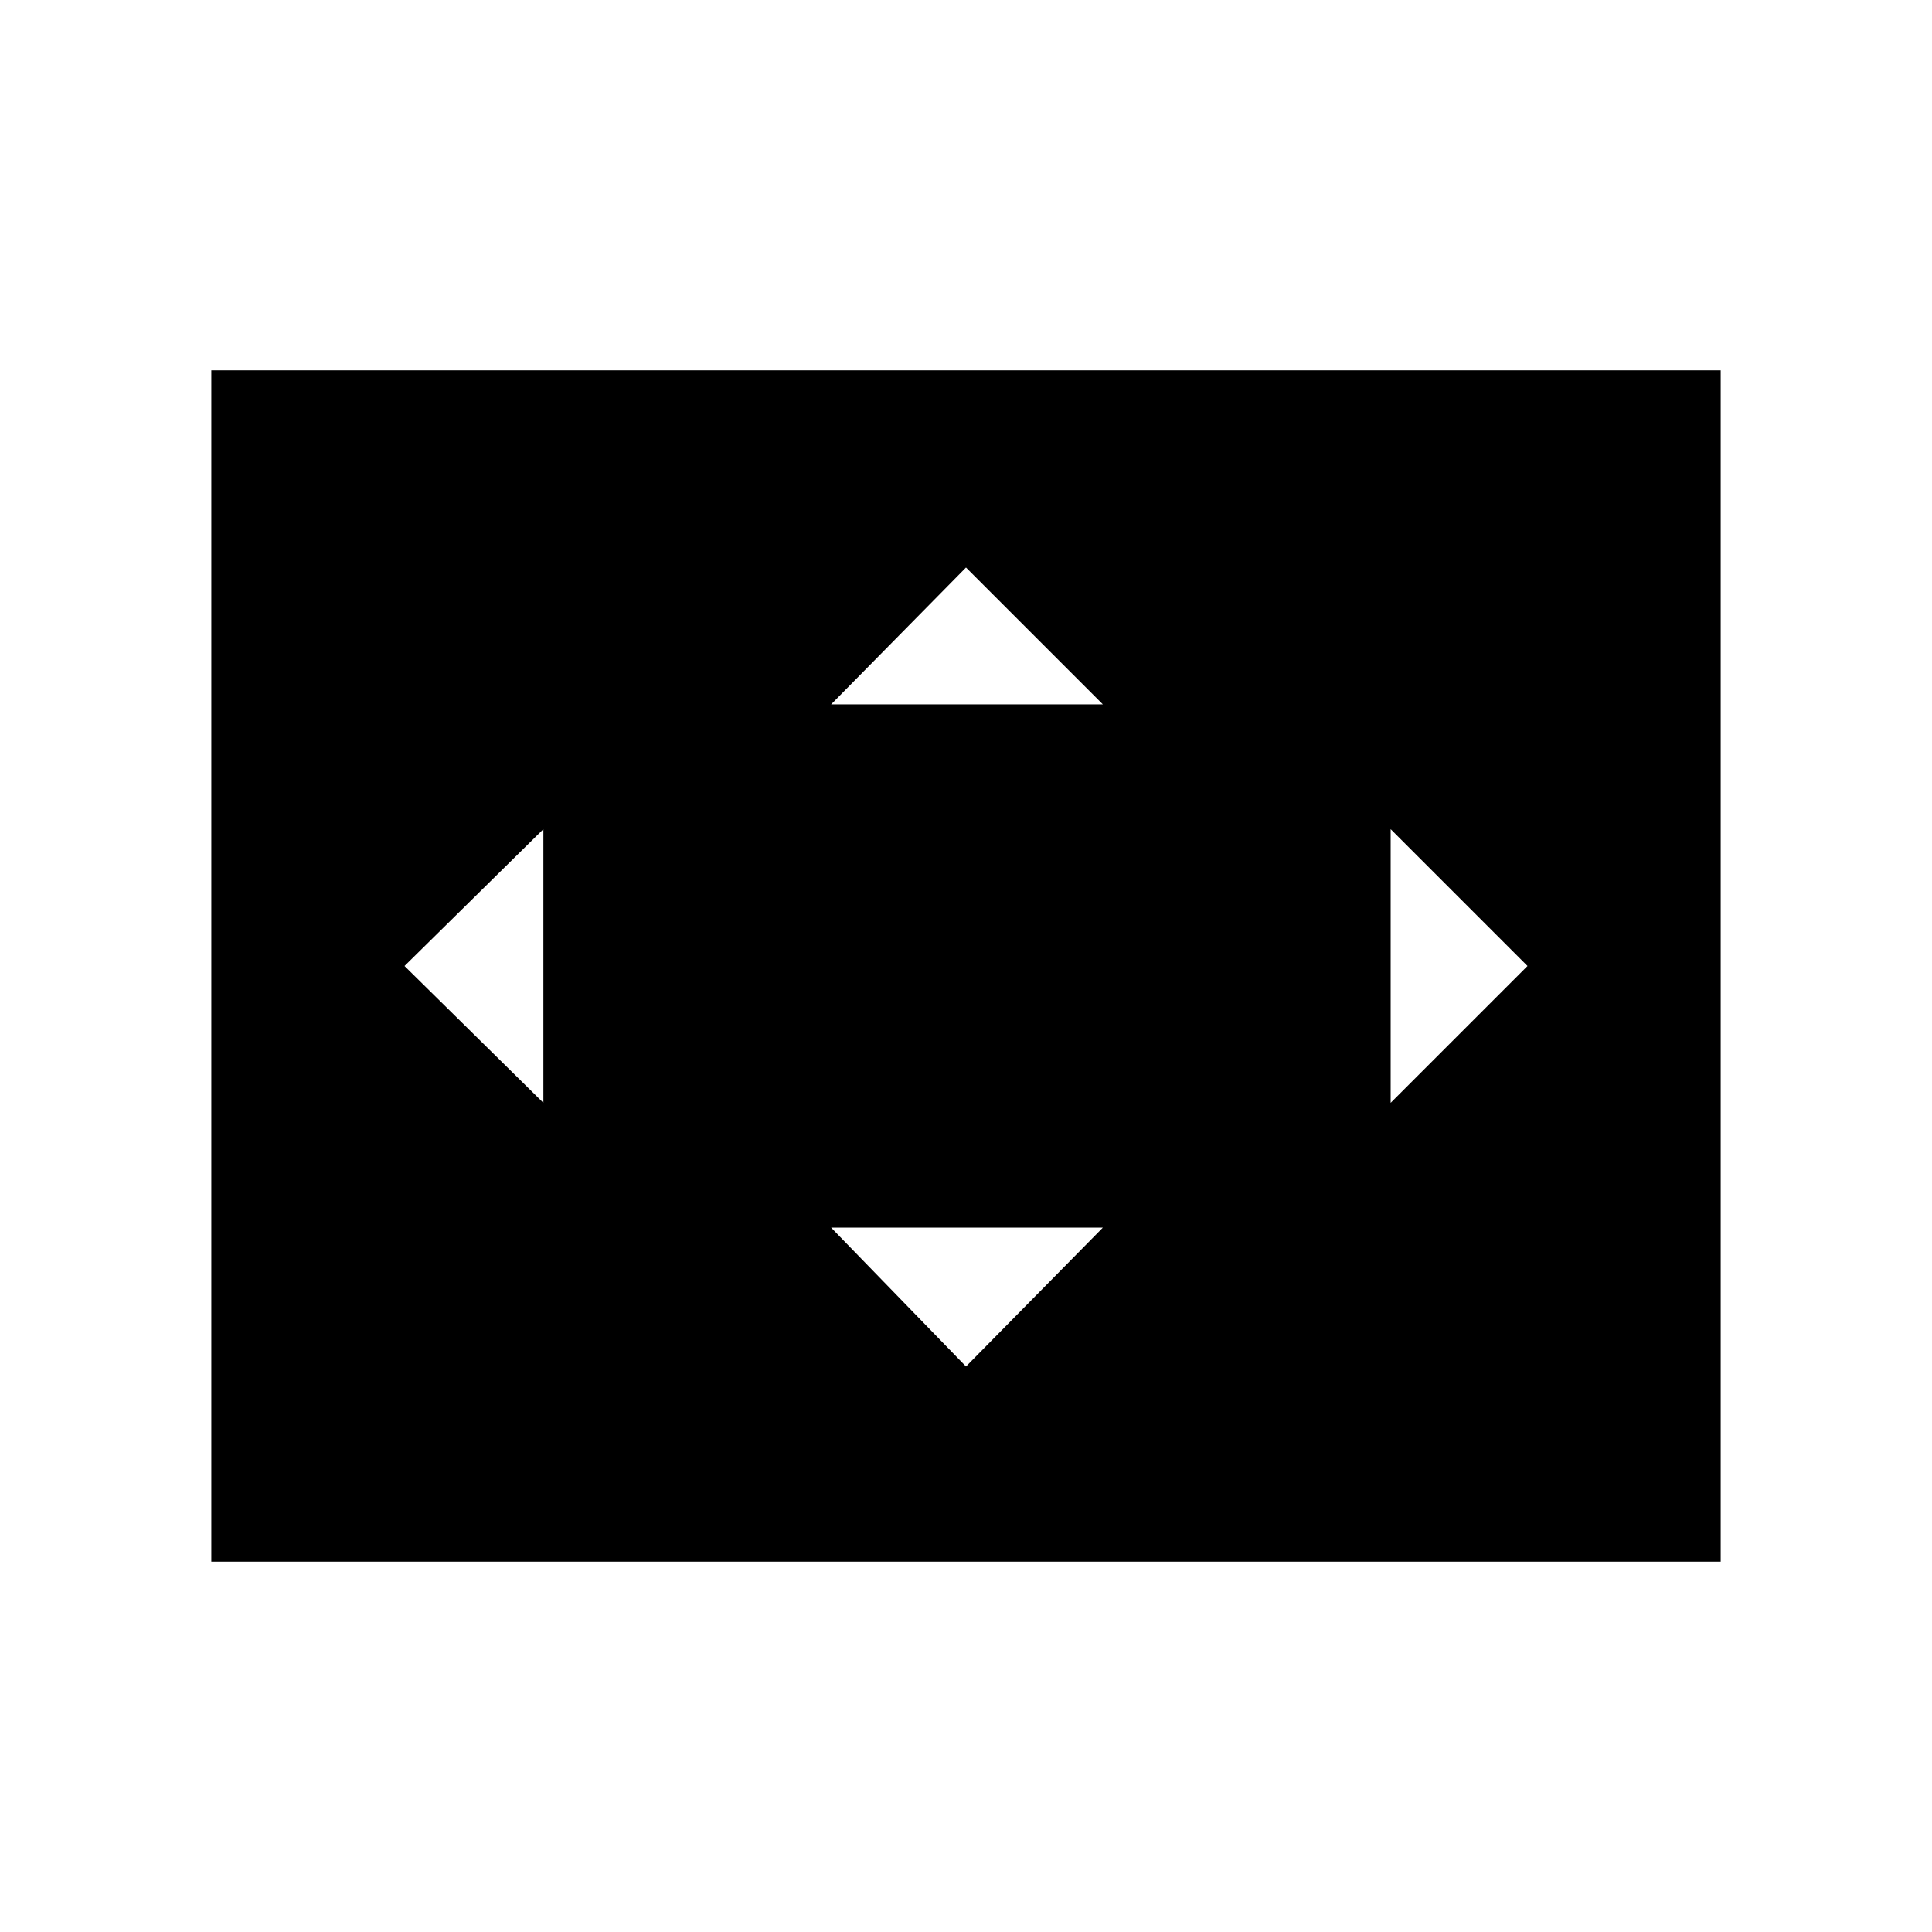 <svg xmlns="http://www.w3.org/2000/svg" height="40" width="40"><path d="M17.208 14.583H22.833L20 11.75ZM28.792 22.833 31.625 20 28.792 17.167ZM11.25 22.833V17.167L8.375 20ZM20 28.292 22.833 25.417H17.208ZM4.375 32.333V7.667H35.625V32.333Z"/></svg>
